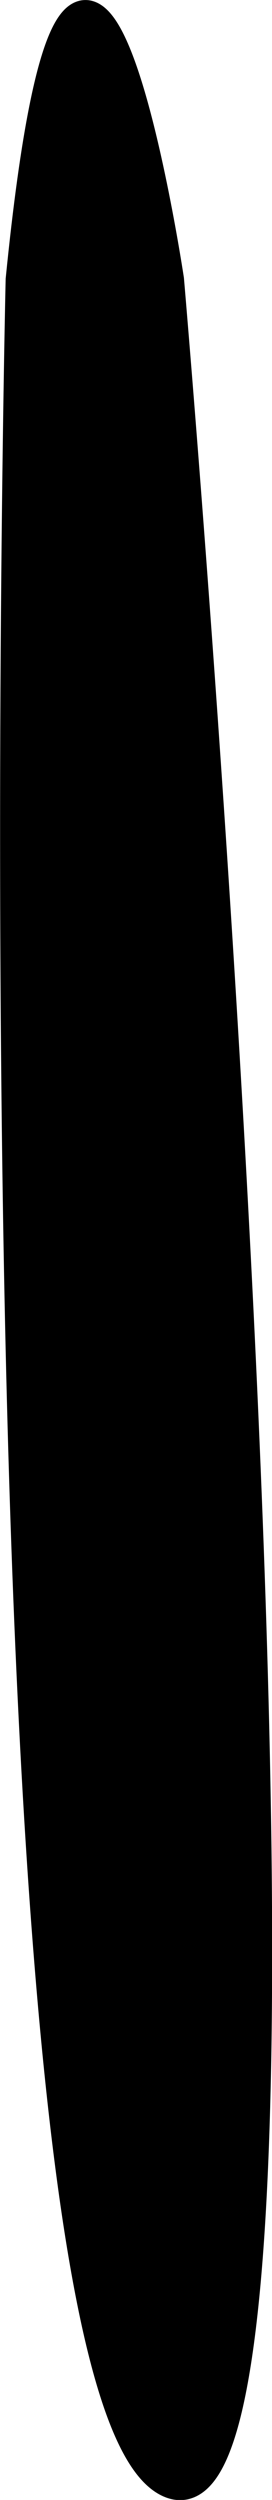 <?xml version="1.0" encoding="UTF-8"?>
<svg id="Calque_2" data-name="Calque 2" xmlns="http://www.w3.org/2000/svg" viewBox="0 0 9.15 83.97">
  <defs>
    <style>
      .cls-1 {
        fill: black;
        stroke: black;
        stroke-miterlimit: 10;
      }
    </style>
  </defs>
  <g id="Calque_2-2" data-name="Calque 2">
    <path class="cls-1" d="m5.69,9.39s-3-20-5,0c0,0-1.67,71,5,74s0-74,0-74Z"/>
  </g>
</svg>